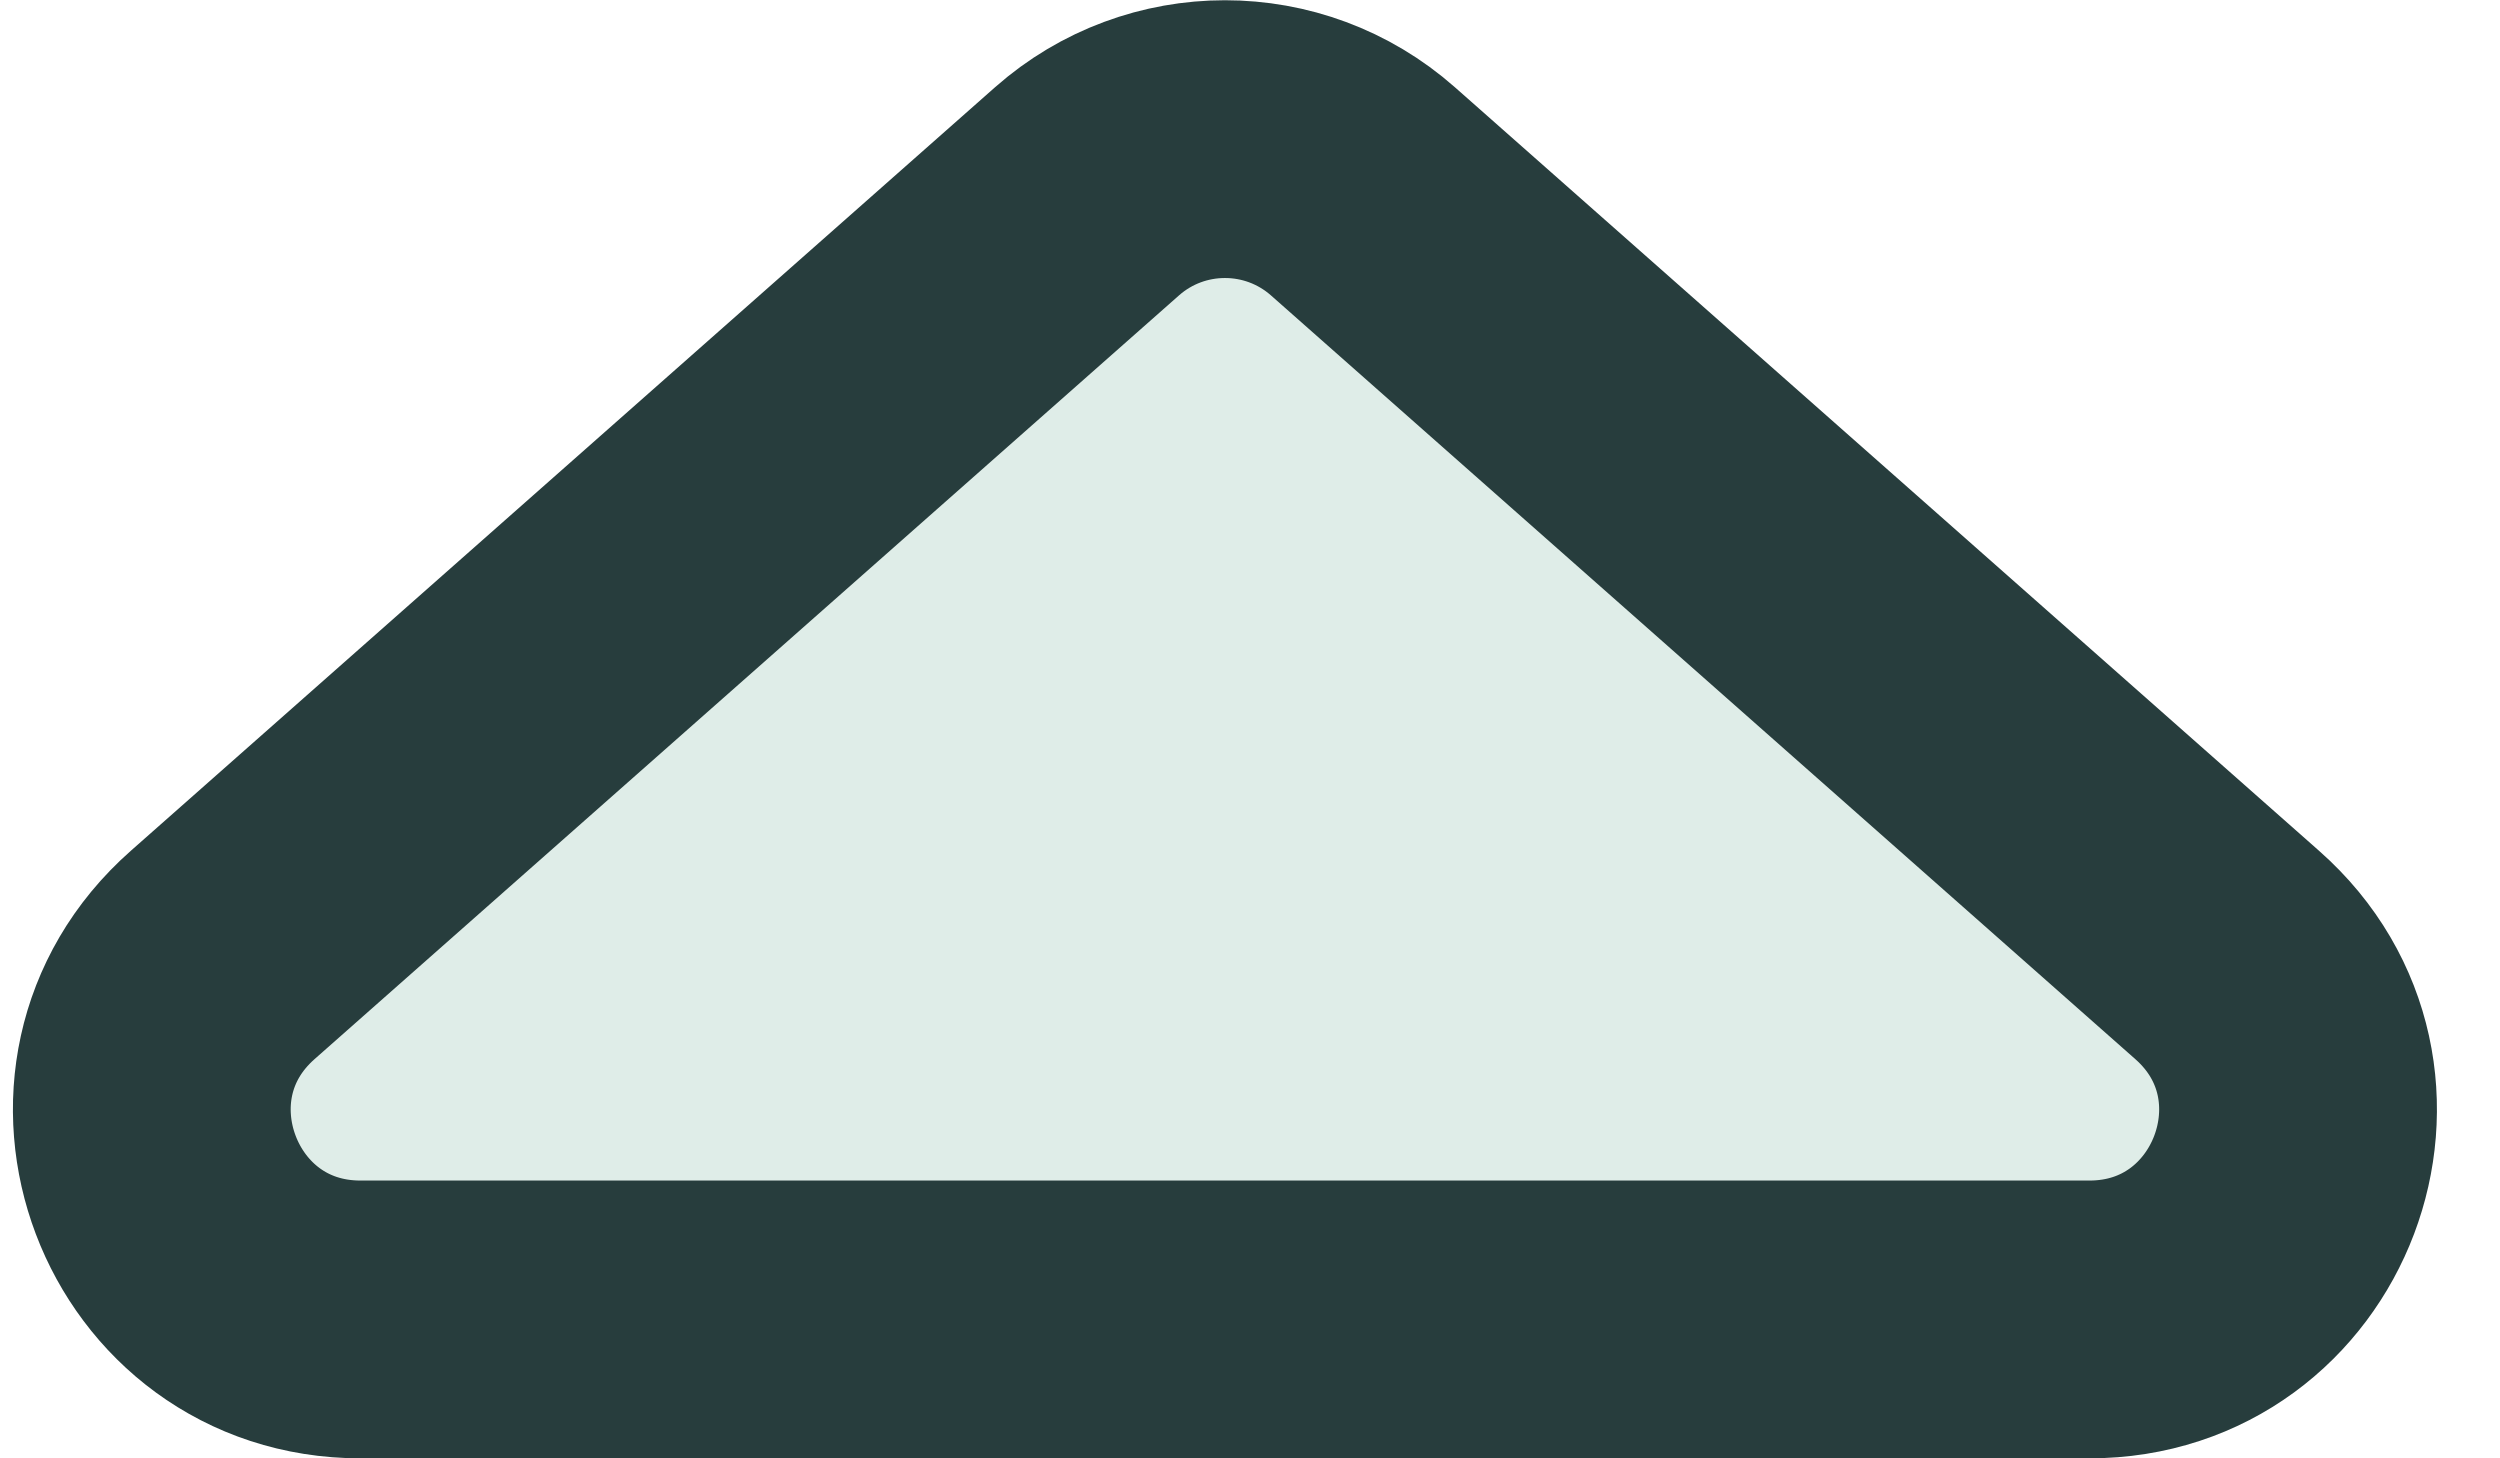 <svg width="36" height="21" viewBox="0 0 36 21" fill="none" xmlns="http://www.w3.org/2000/svg">
<path d="M15.653 2.755L3.206 13.752C1.135 15.581 2.429 19 5.192 19H30.086C32.849 19 34.143 15.581 32.072 13.752L19.626 2.755C18.491 1.753 16.788 1.753 15.653 2.755Z" fill="#DFEDE8" stroke="#273D3D" stroke-width="4" stroke-linejoin="round"/>
</svg>
